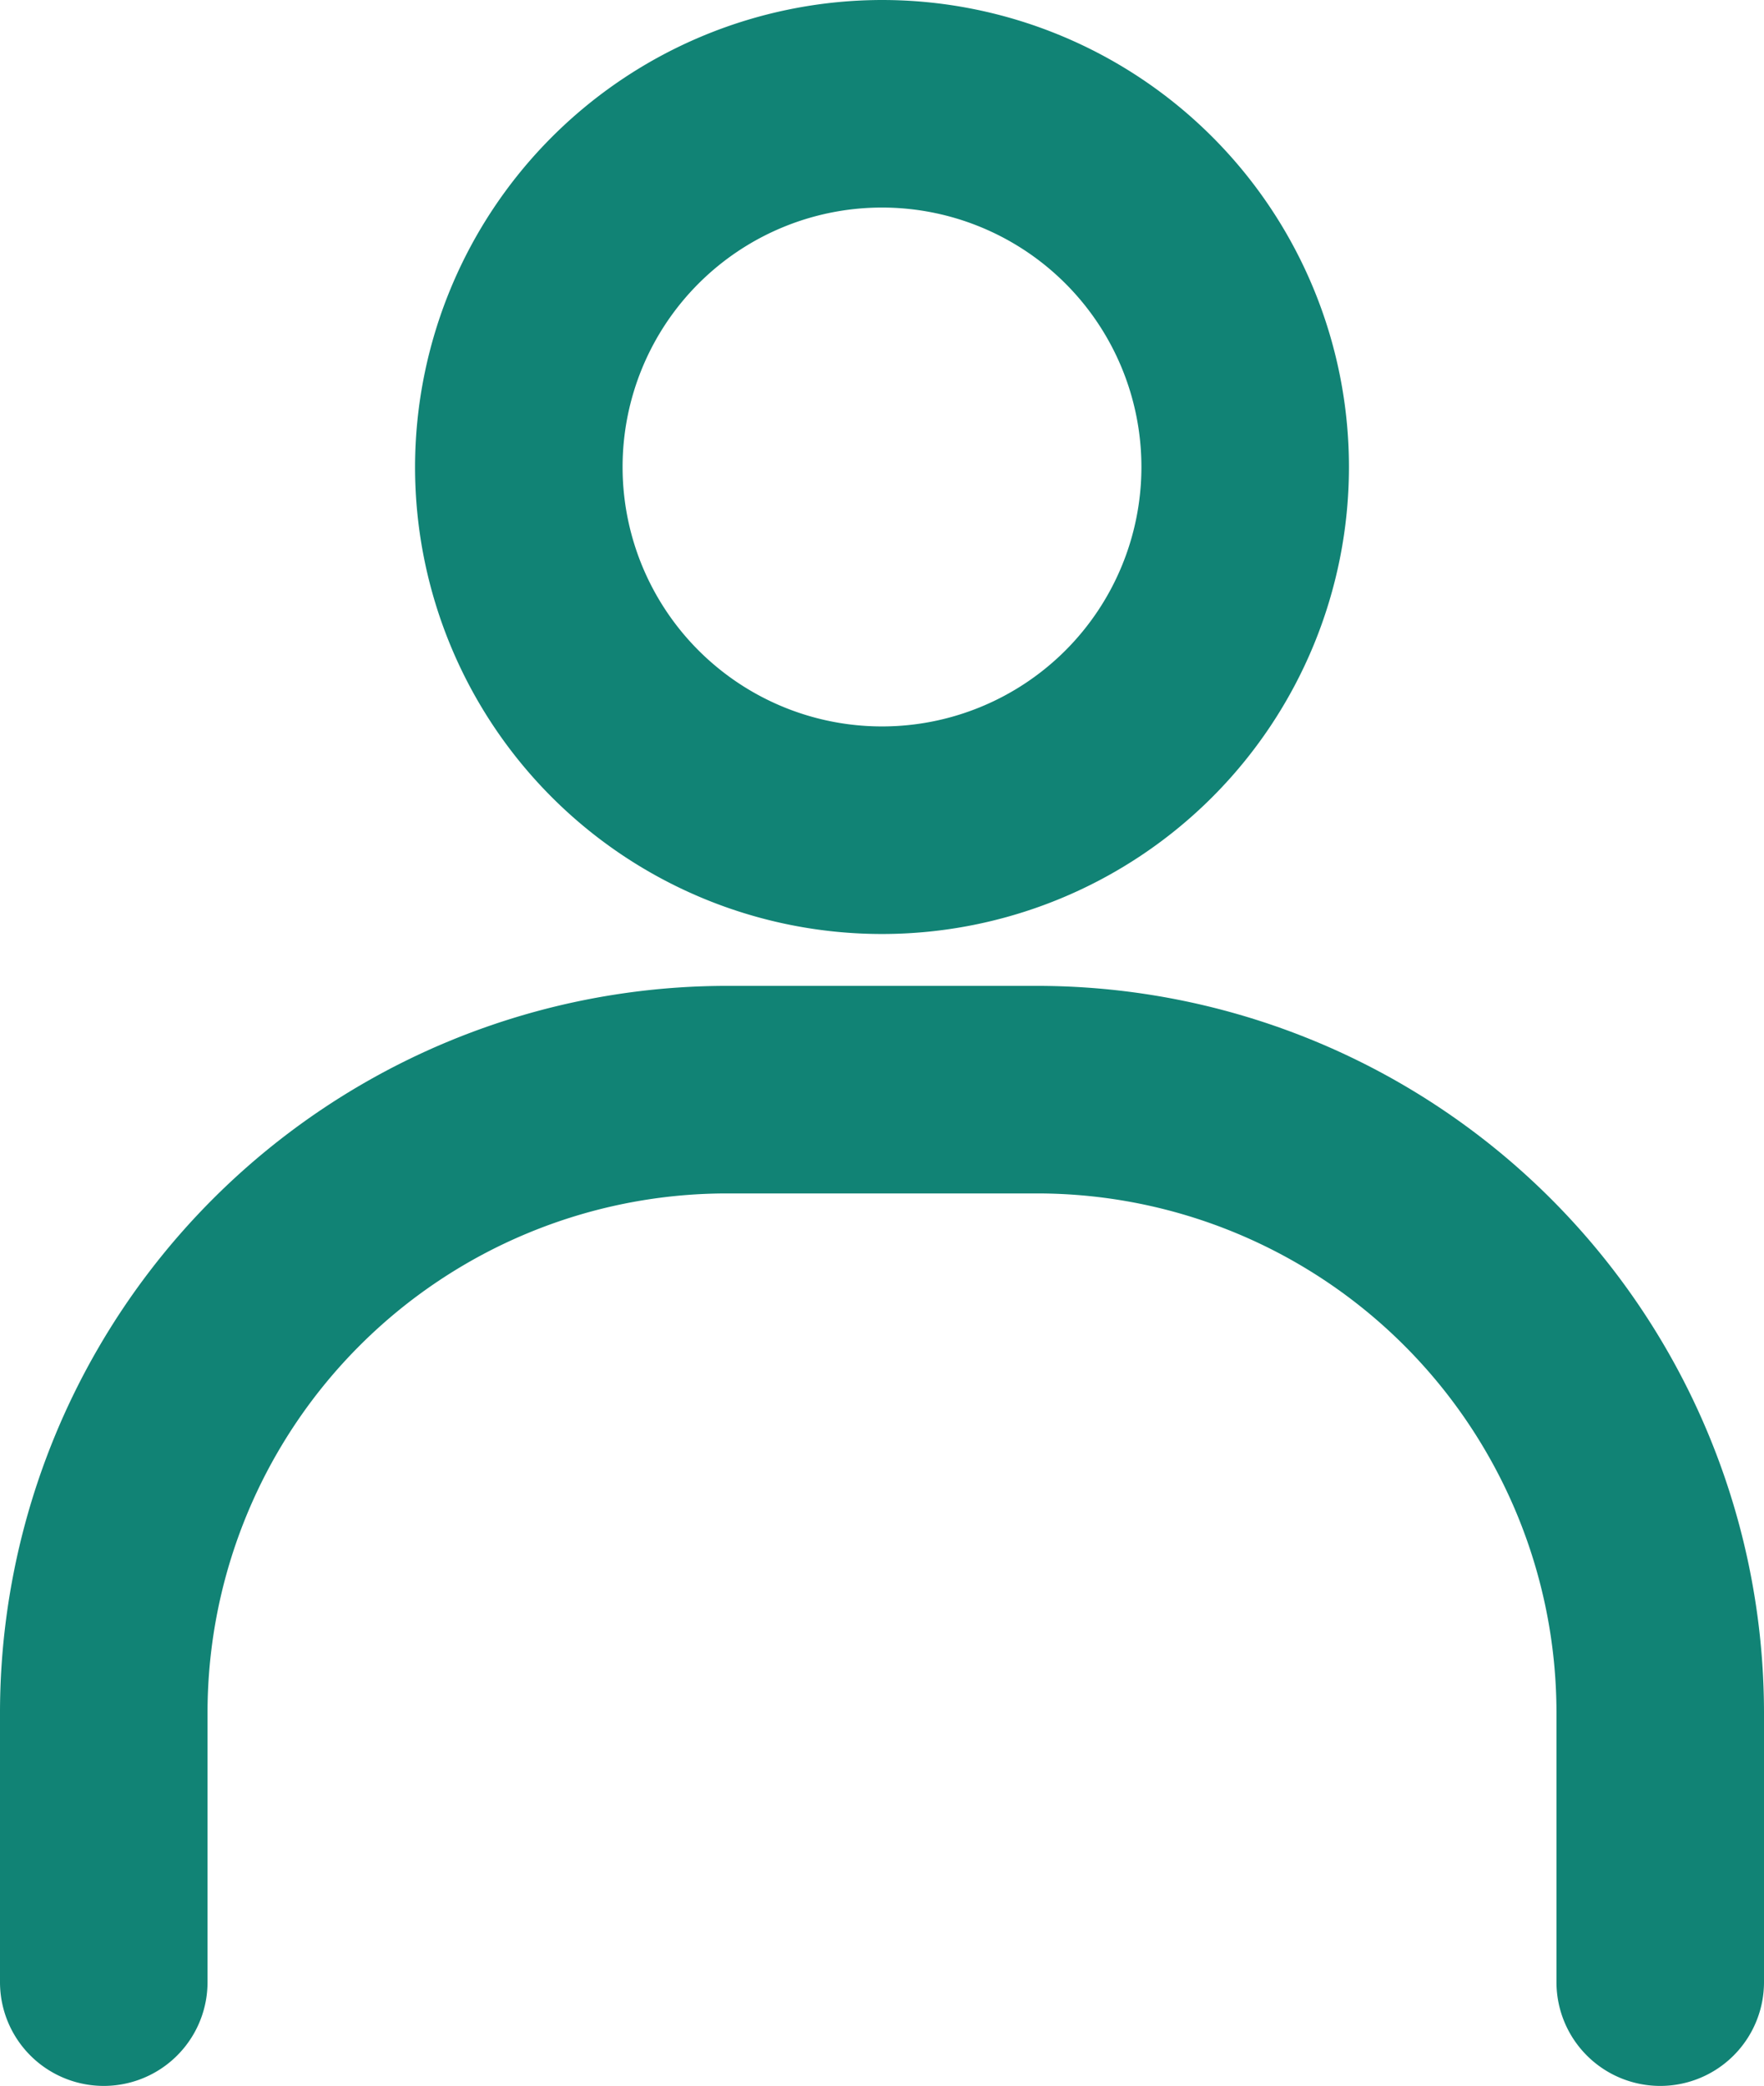 <svg xmlns="http://www.w3.org/2000/svg" width="17" height="20.1" viewBox="0 0 17 20.1"><path d="M3.5-1A4.5,4.5,0,1,1-1,3.5,4.505,4.505,0,0,1,3.5-1Zm0,7A2.5,2.5,0,1,0,1,3.5,2.5,2.5,0,0,0,3.5,6Z" transform="translate(5 1)" fill="#118375"/><path d="M16,20.1a1,1,0,0,1-1-1V16.5a5.006,5.006,0,0,0-5-5H7a5.006,5.006,0,0,0-5,5v2.6a1,1,0,0,1-2,0V16.5a7.008,7.008,0,0,1,7-7h3a7.008,7.008,0,0,1,7,7v2.6A1,1,0,0,1,16,20.1Z" fill="#118375"/></svg>